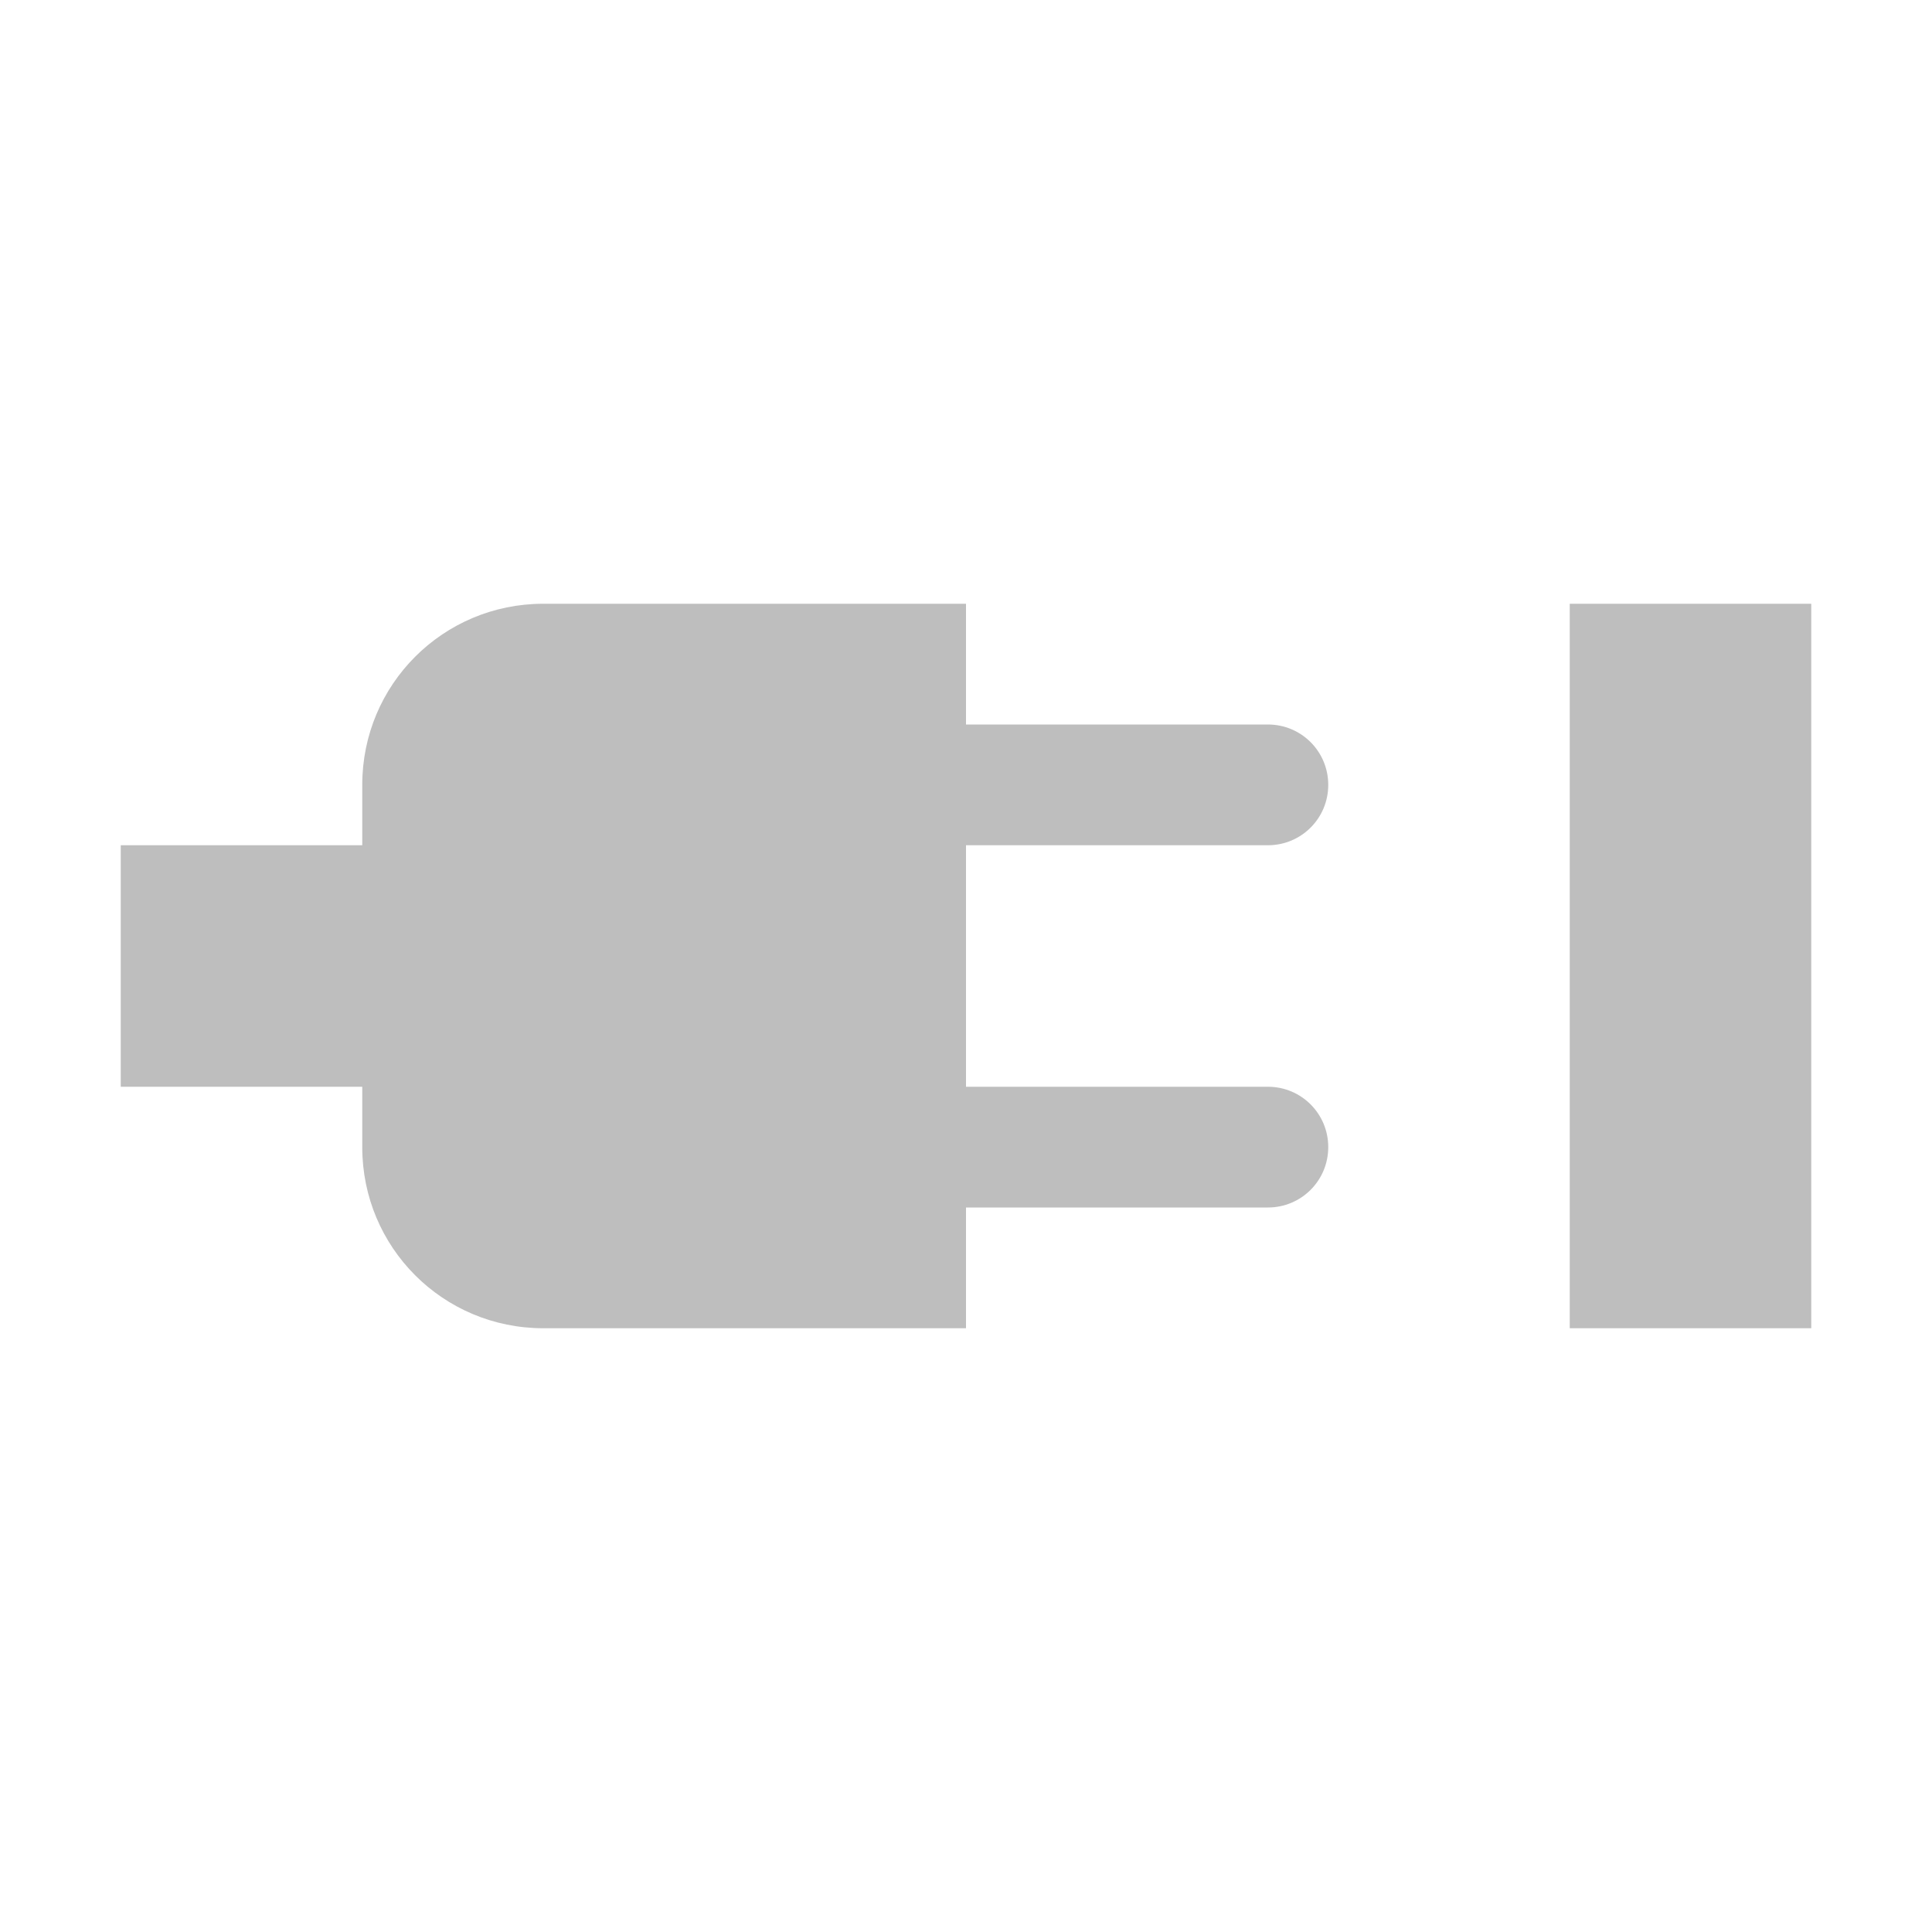 <svg width="16" height="16" version="1.1" xmlns="http://www.w3.org/2000/svg" xmlns:xlink="http://www.w3.org/1999/xlink">
	<path d="m4.5 5c-0.831 0-1.5 0.669-1.5 1.5v0.5h-2v2h2v0.5c0 0.831 0.669 1.5 1.5 1.5h3.5v-1h2.5c0.277 0 0.5-0.223 0.5-0.5s-0.223-0.5-0.5-0.5h-2.5v-2h2.5c0.277 0 0.5-0.223 0.5-0.5s-0.223-0.5-0.5-0.5h-2.5v-1h-1.5zm8.5 0v6h2v-6h-0.5z" fill="#bebebe"/>
</svg>
